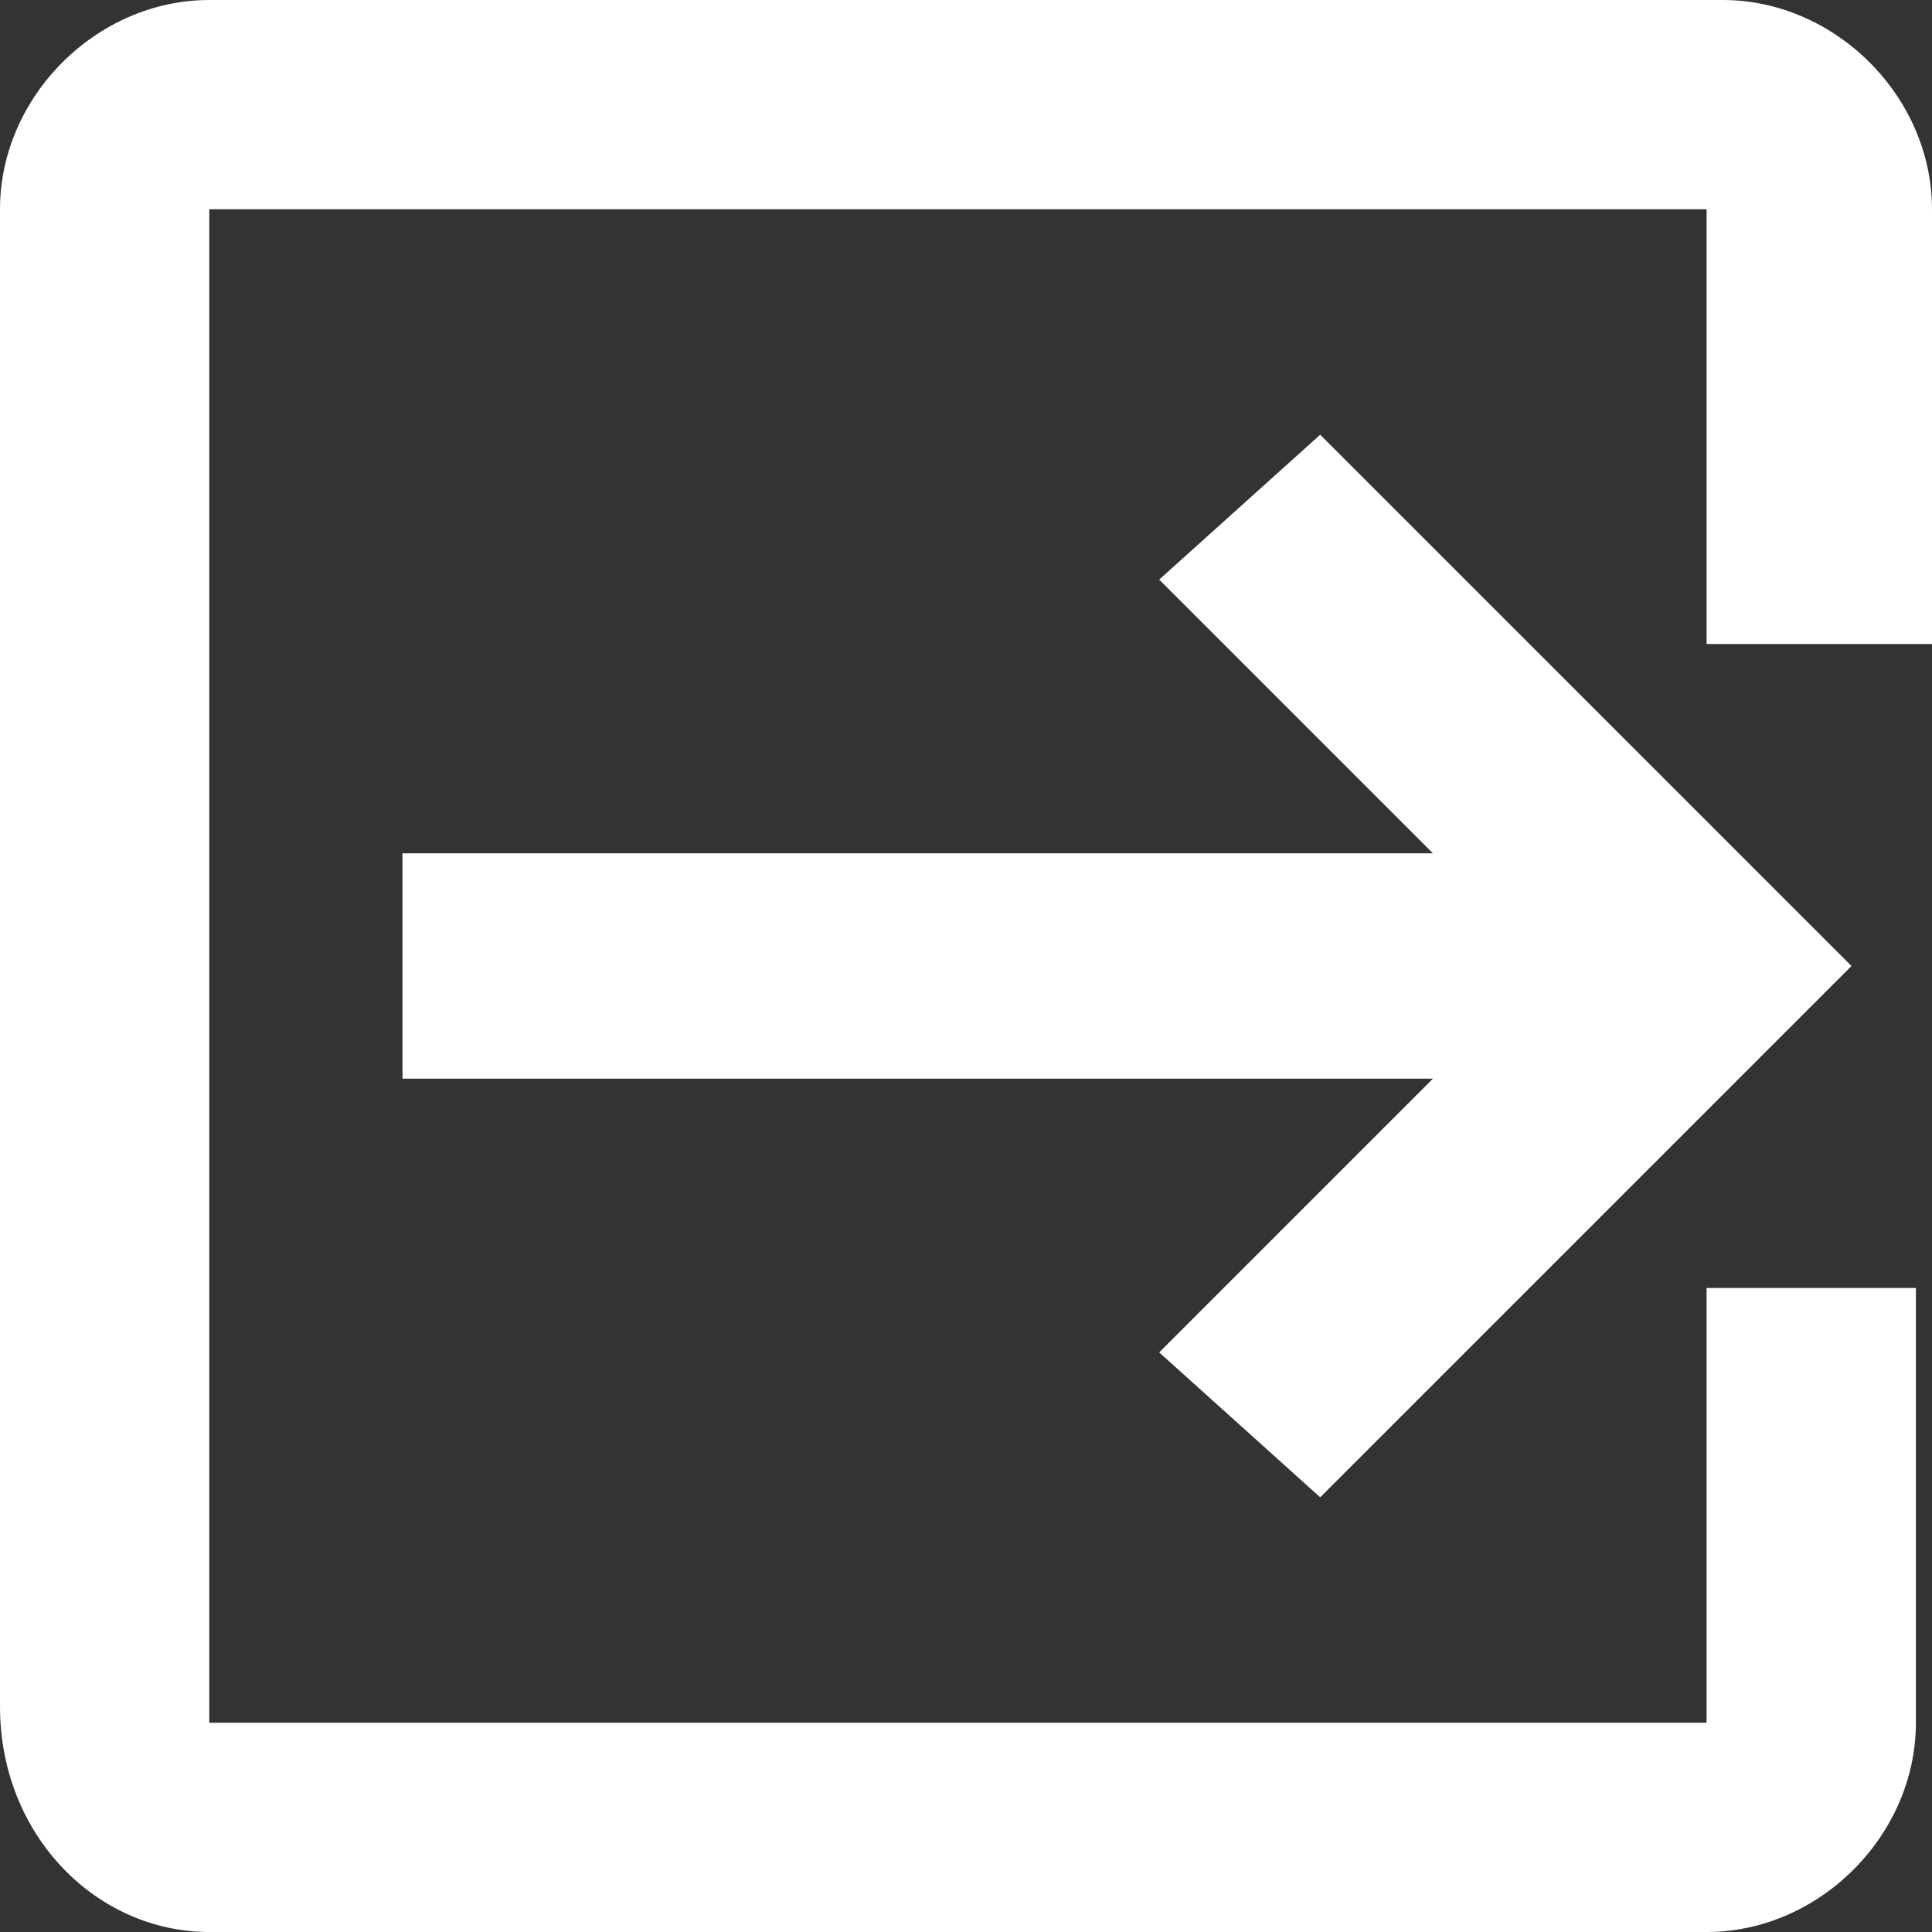 <?xml version="1.0" encoding="utf-8"?>
<!-- Generator: Adobe Illustrator 22.1.0, SVG Export Plug-In . SVG Version: 6.00 Build 0)  -->
<svg version="1.1" id="Capa_1" xmlns="http://www.w3.org/2000/svg" xmlns:xlink="http://www.w3.org/1999/xlink" x="0px" y="0px"
	 viewBox="0 0 12 12" style="enable-background:new 0 0 12 12;" xml:space="preserve">
<rect x="0" y="0" width="12" height="12" fill="#333333" stroke="none"/>
<style type="text/css">
	.st0{fill:#FFFFFF;}
</style>
<g>
	<path class="st0" d="M1.3,12h9.3c0.7,0,1.3-0.6,1.3-1.3V8h-1.3v2.7H1.3V1.3h9.3V4H12V1.3C12,0.6,11.4,0,10.7,0H1.3
		C0.6,0,0,0.6,0,1.3v9.3C0,11.4,0.6,12,1.3,12z"/>
	<polygon class="st0" points="7.2,8.4 8.2,9.3 11.5,6 8.2,2.7 7.2,3.6 8.9,5.3 2.5,5.3 2.5,6.7 8.9,6.7 	"/>
</g>
</svg>
